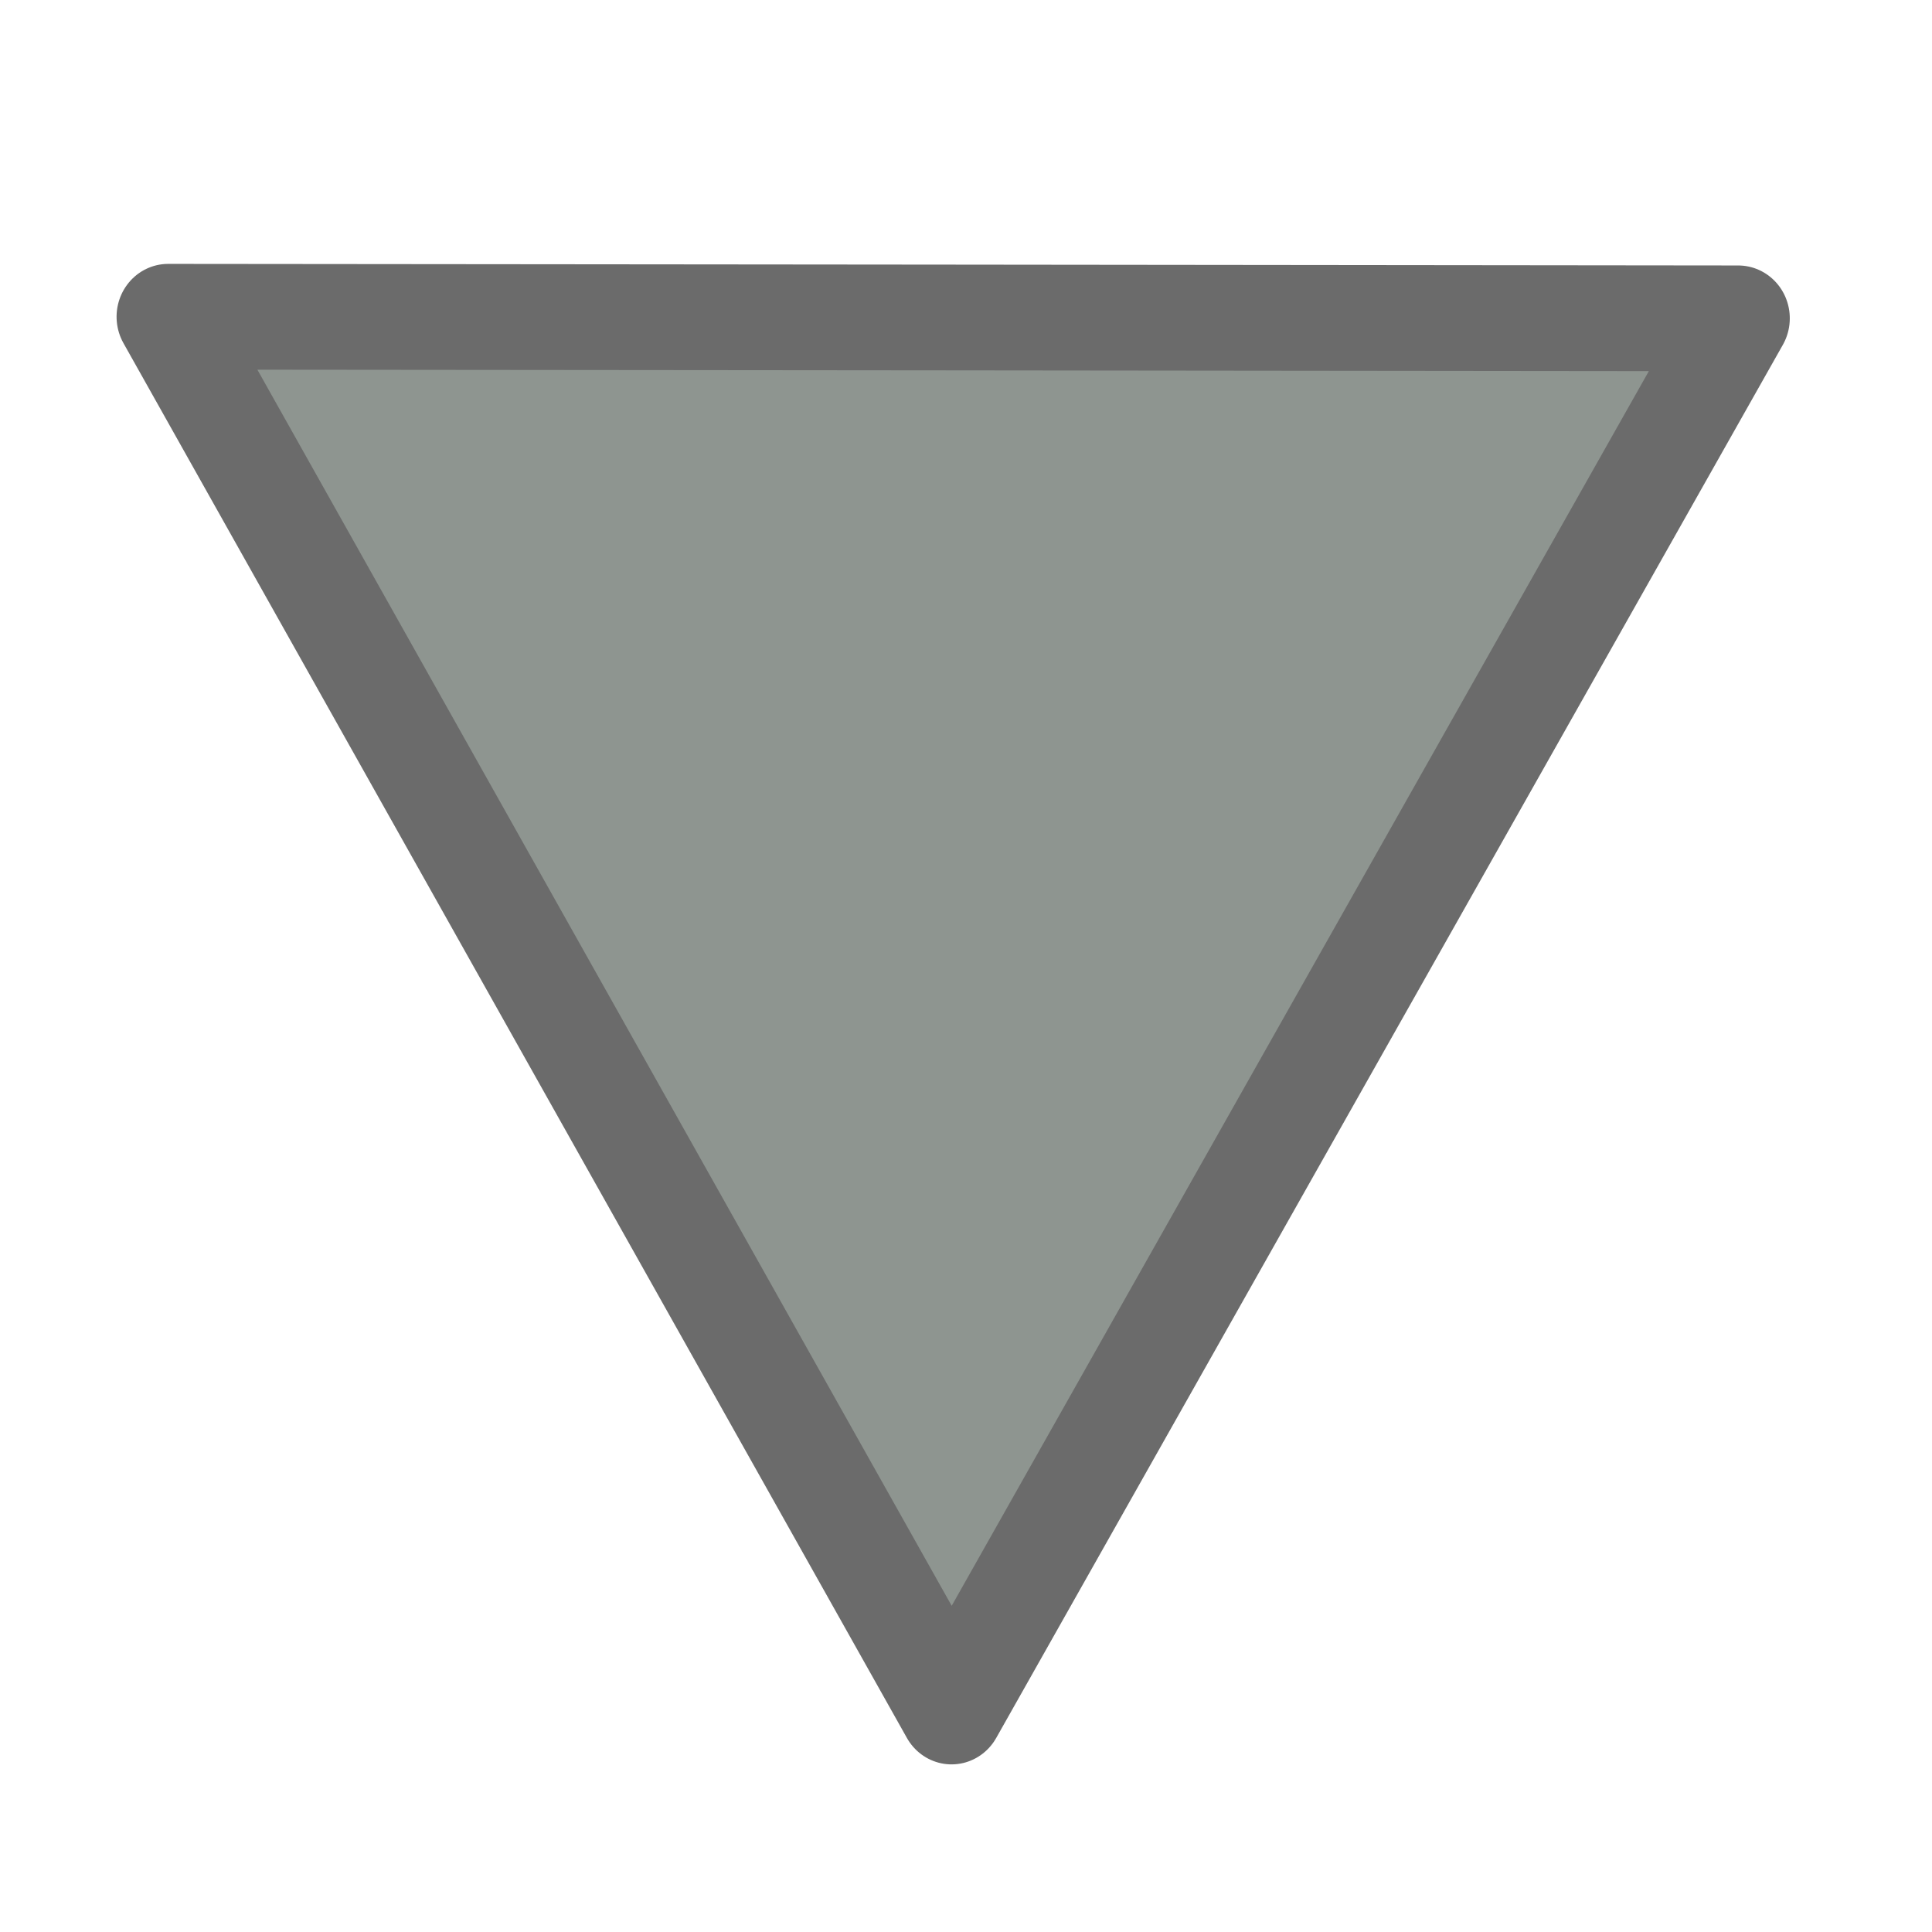 <?xml version="1.0" encoding="UTF-8" standalone="no"?>
<!-- Created with Inkscape (http://www.inkscape.org/) -->

<svg
   xmlns:dc="http://purl.org/dc/elements/1.1/"
   xmlns:cc="http://creativecommons.org/ns#"
   xmlns:rdf="http://www.w3.org/1999/02/22-rdf-syntax-ns#"
   xmlns:svg="http://www.w3.org/2000/svg"
   xmlns="http://www.w3.org/2000/svg"
   xmlns:xlink="http://www.w3.org/1999/xlink"
   xmlns:sodipodi="http://sodipodi.sourceforge.net/DTD/sodipodi-0.dtd"
   xmlns:inkscape="http://www.inkscape.org/namespaces/inkscape"
   width="32"
   height="32"
   id="svg2"
   version="1.1"
   inkscape:version="0.48.2 r9819"
   sodipodi:docname="drawer_close.svg">
  <defs
     id="defs4">
    <linearGradient
       id="linearGradient3760">
      <stop
         id="stop3762"
         offset="0"
         style="stop-color:#676363;stop-opacity:1;" />
      <stop
         id="stop3764"
         offset="1"
         style="stop-color:#f4f4f4;stop-opacity:1;" />
    </linearGradient>
    <linearGradient
       id="linearGradient4000">
      <stop
         style="stop-color:#da0a0a;stop-opacity:1;"
         offset="0"
         id="stop4002" />
      <stop
         style="stop-color:#f9bdbd;stop-opacity:1;"
         offset="1"
         id="stop4004" />
    </linearGradient>
    <linearGradient
       inkscape:collect="always"
       xlink:href="#linearGradient3760"
       id="linearGradient4006"
       x1="0.767"
       y1="30.487"
       x2="33.527"
       y2="7.067"
       gradientUnits="userSpaceOnUse"
       gradientTransform="matrix(0.935,0,0,0.985,1.03,0.553)" />
  </defs>
  <sodipodi:namedview
     id="base"
     pagecolor="#ffffff"
     bordercolor="#666666"
     borderopacity="1.0"
     inkscape:pageopacity="0.0"
     inkscape:pageshadow="2"
     inkscape:zoom="16.15625"
     inkscape:cx="6.344294"
     inkscape:cy="16"
     inkscape:document-units="px"
     inkscape:current-layer="layer7"
     showgrid="true"
     inkscape:snap-grids="false"
     inkscape:window-width="1881"
     inkscape:window-height="1026"
     inkscape:window-x="-8"
     inkscape:window-y="-8"
     inkscape:window-maximized="1">
    <inkscape:grid
       type="xygrid"
       id="grid2816"
       empspacing="5"
       visible="true"
       enabled="true"
       snapvisiblegridlinesonly="true" />
  </sodipodi:namedview>
  <g
     inkscape:groupmode="layer"
     id="layer6"
     inkscape:label="Layer" />
  <g
     inkscape:groupmode="layer"
     id="layer7"
     inkscape:label="left">
    <path
       sodipodi:type="star"
       style="fill:#8e9590;fill-opacity:1;stroke:#6b6b6b;stroke-width:1;stroke-linecap:round;stroke-linejoin:round;stroke-miterlimit:4;stroke-opacity:1;stroke-dasharray:none;stroke-dashoffset:0"
       id="path3768"
       sodipodi:sides="3"
       sodipodi:cx="8.9129591"
       sodipodi:cy="9.6557064"
       sodipodi:r1="8.79004"
       sodipodi:r2="4.39502"
       sodipodi:arg1="0.014083576"
       sodipodi:arg2="1.0612811"
       inkscape:flatsided="false"
       inkscape:rounded="0"
       inkscape:randomized="0"
       d="M 17.702,9.779 11.057,13.492 4.411,17.205 4.518,9.594 4.626,1.982 11.164,5.881 z"
       inkscape:transform-center-x="-0.0077246867"
       inkscape:transform-center-y="3.8423729"
       transform="matrix(0.022,1.751,-1.708,0.023,32.074,-2.873)" />
  </g>
  <g
     inkscape:groupmode="layer"
     id="layer8"
     inkscape:label="screw" />
</svg>
